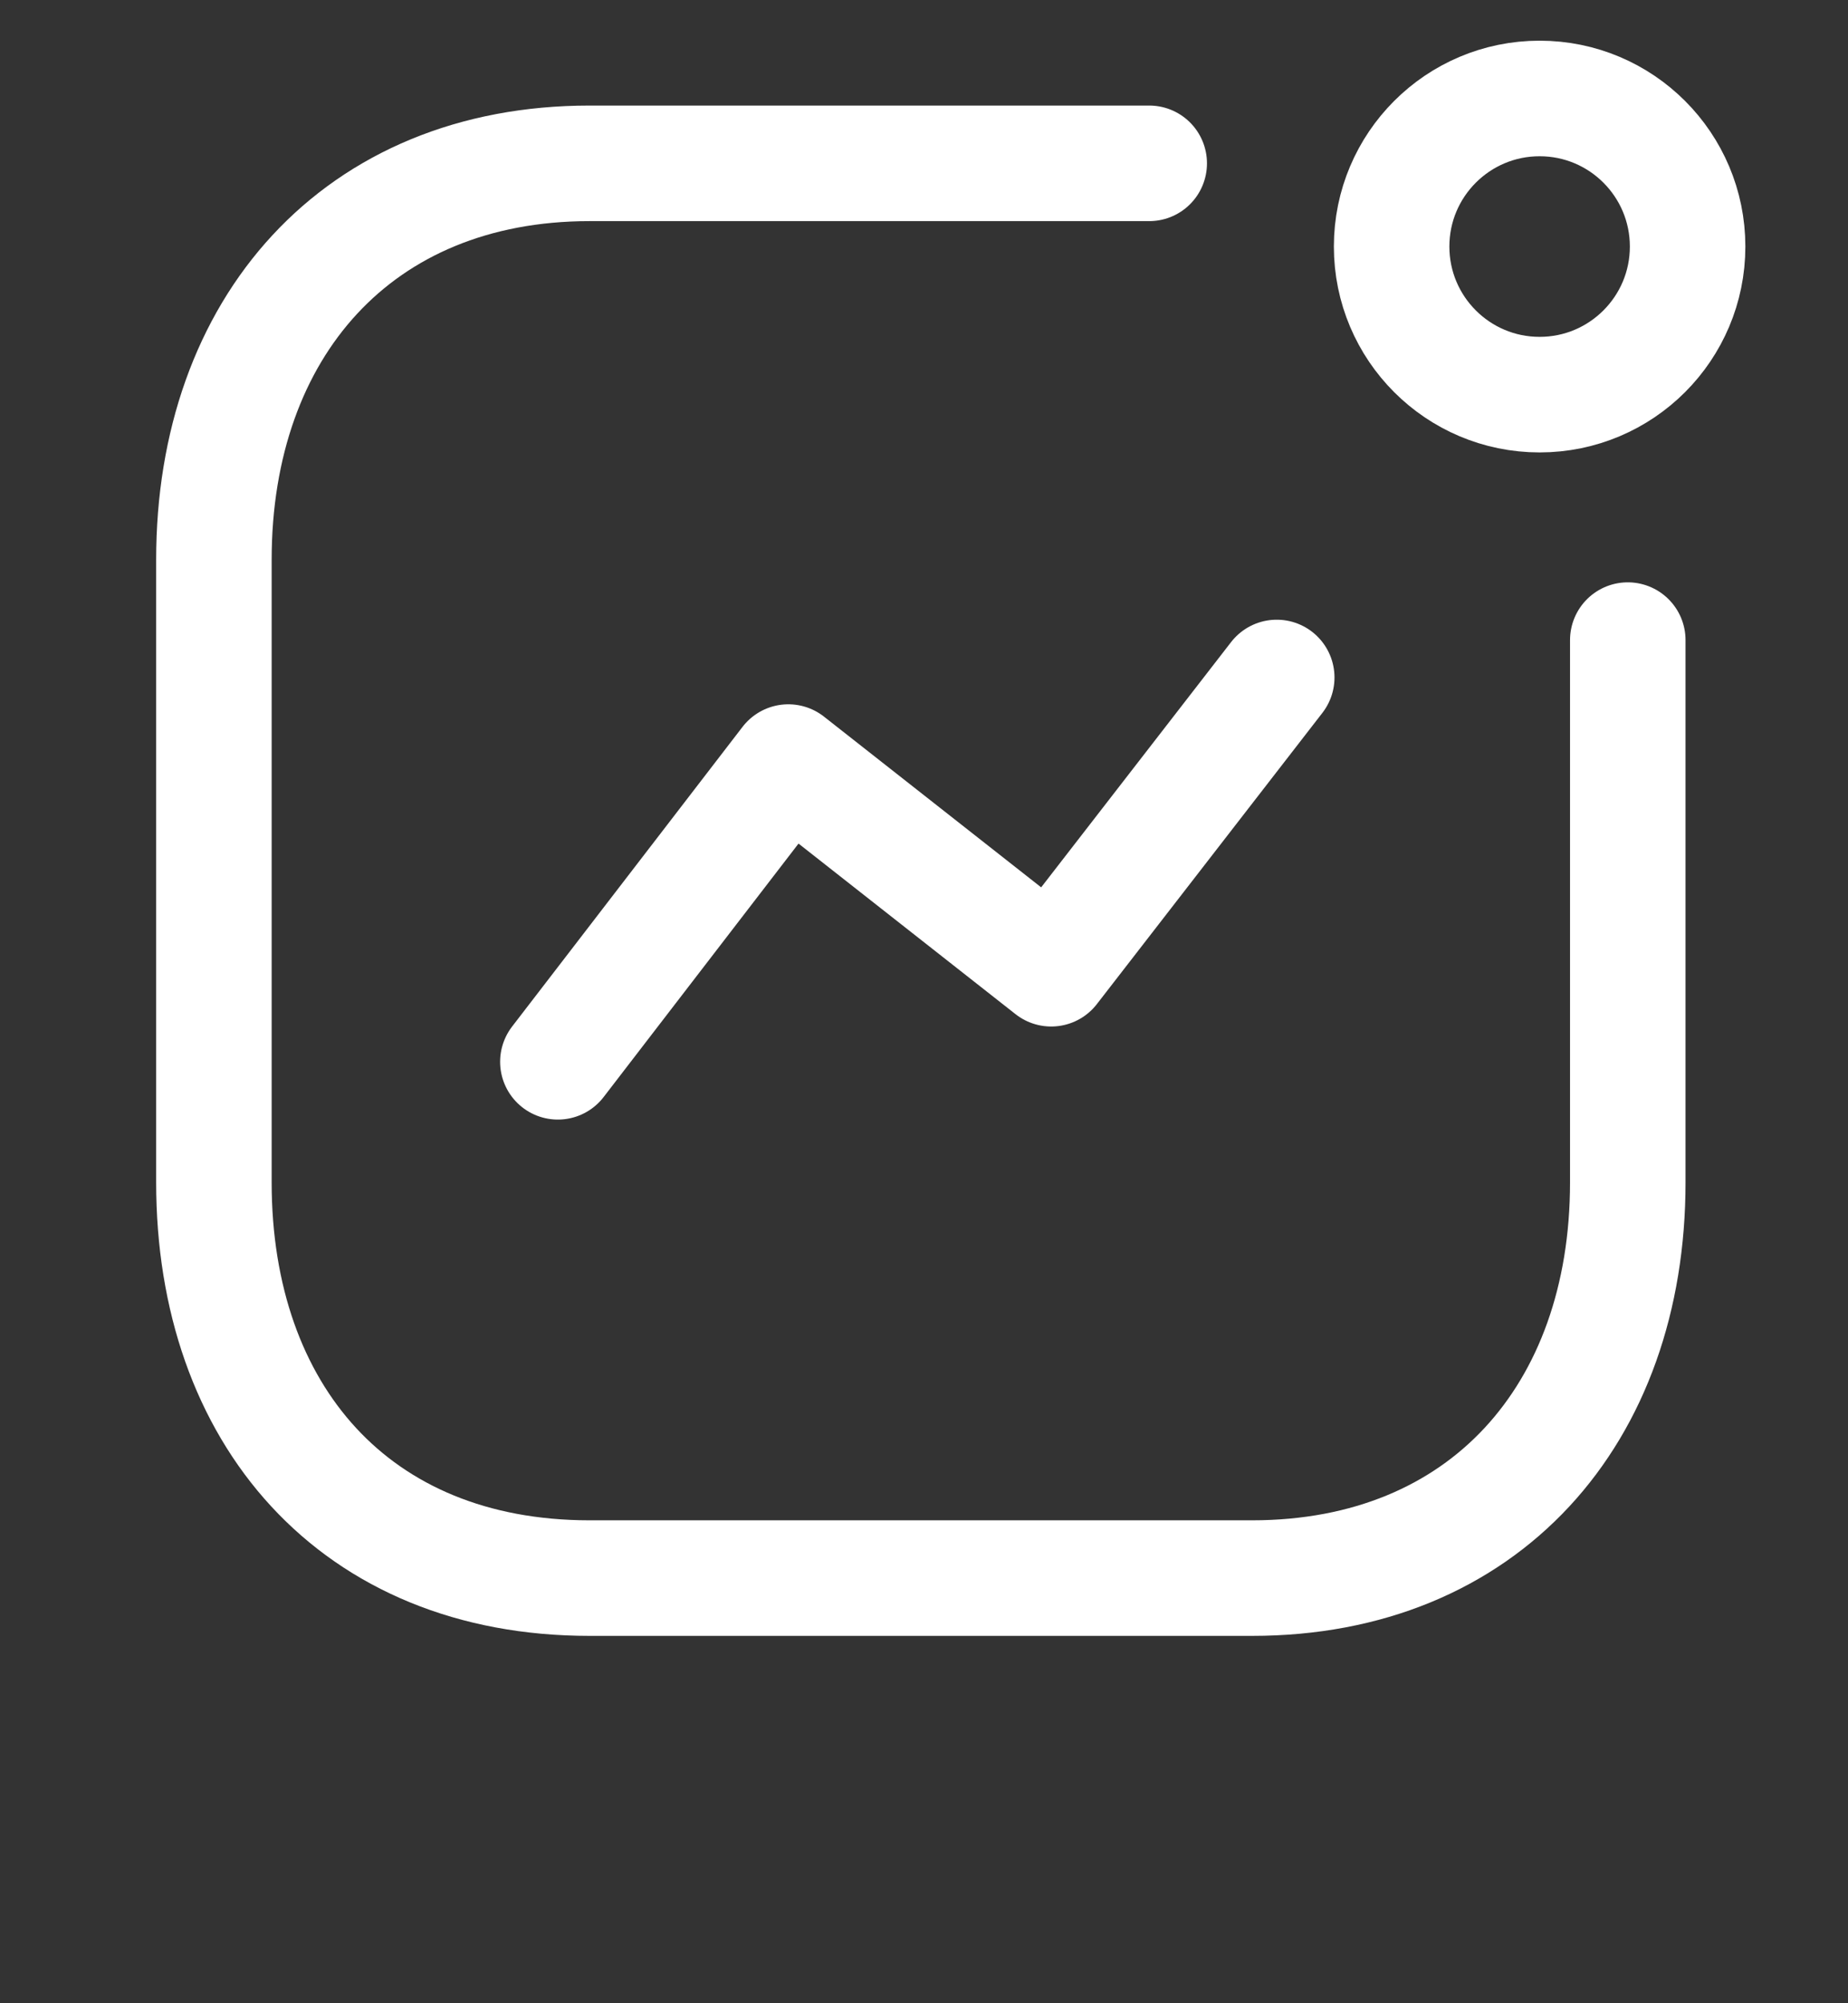 <svg width="24" height="26" viewBox="0 0 24 26" fill="none" xmlns="http://www.w3.org/2000/svg">
<rect x="0" y="0" width="24" height="26" fill="#333333" stroke="none"/>
<path d="M7.245 13.781L10.238 9.891L13.652 12.573L16.581 8.793" stroke="white" stroke-width="1.5" stroke-linecap="round" stroke-linejoin="round"/>
<circle cx="19.995" cy="3.2" r="1.922" stroke="white" stroke-width="1.5" stroke-linecap="round" stroke-linejoin="round"/>
<path d="M14.925 2.12H7.657C4.645 2.12 2.778 4.253 2.778 7.264V15.347C2.778 18.358 4.609 20.482 7.657 20.482H16.261C19.272 20.482 21.14 18.358 21.14 15.347V8.308" stroke="white" stroke-width="1.5" stroke-linecap="round" stroke-linejoin="round"/>
</svg>
